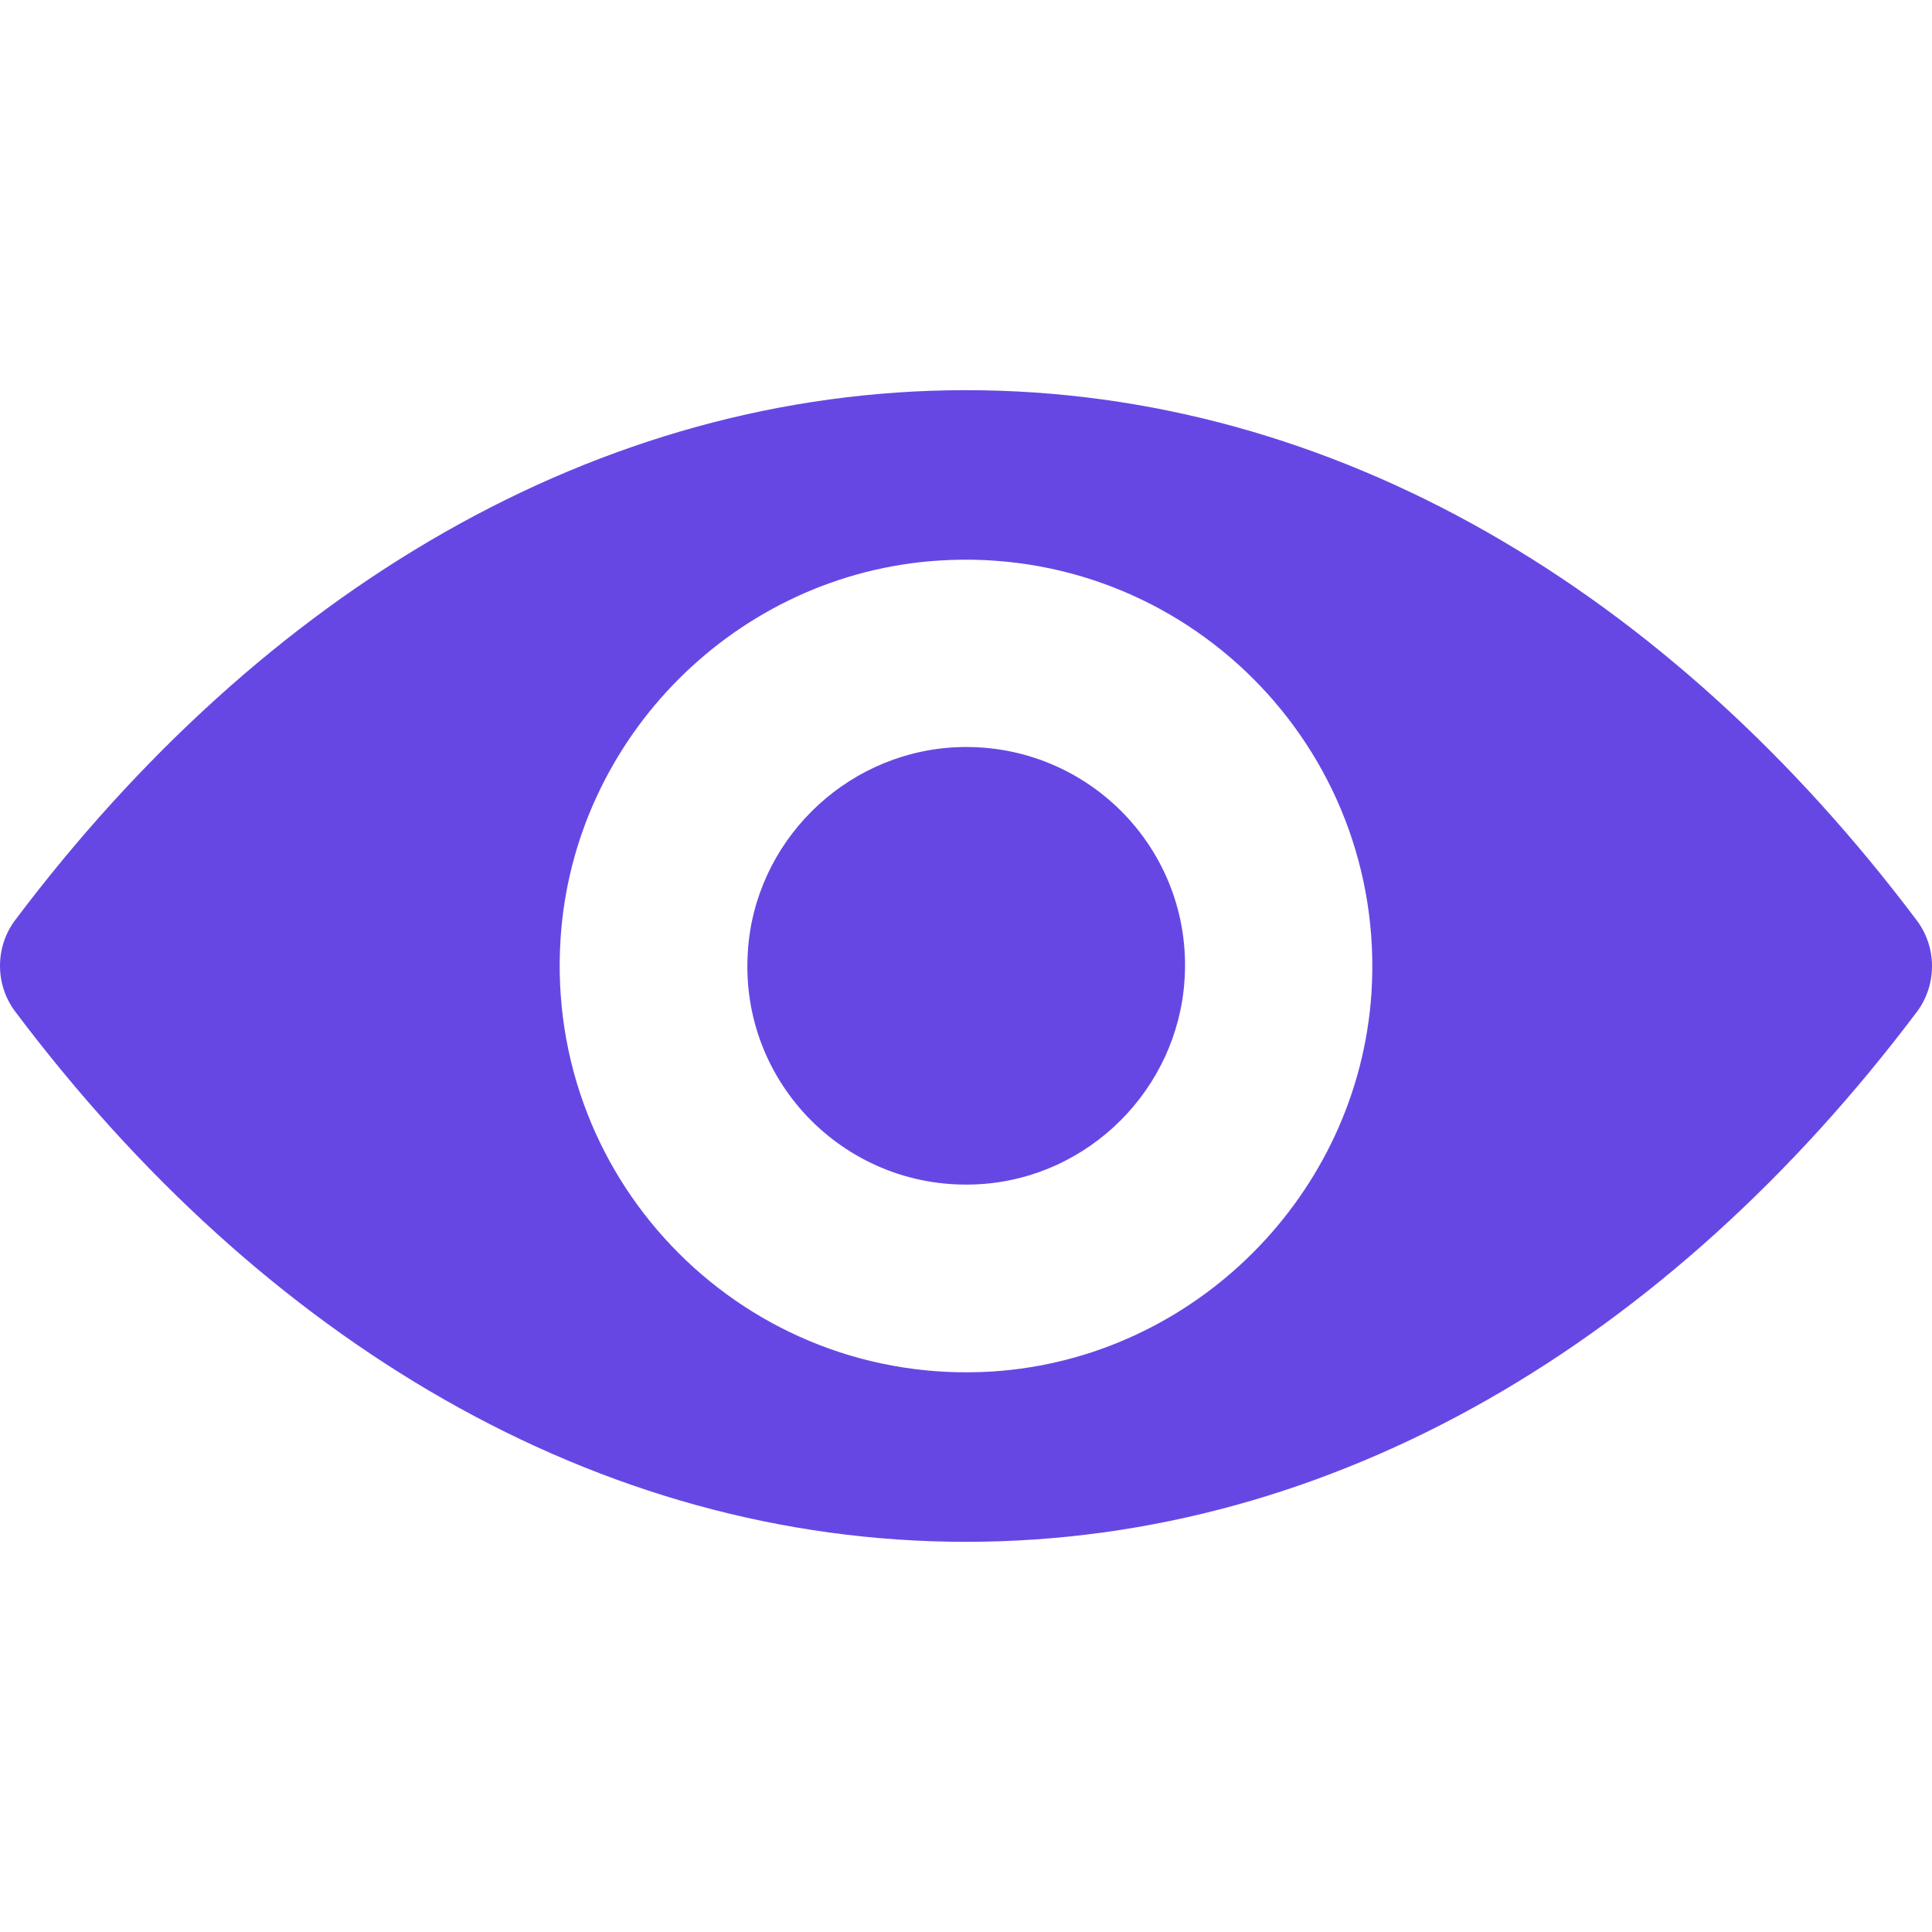 <svg viewBox="0 0 488.85 488.85" xmlns="http://www.w3.org/2000/svg" xmlns:xlink="http://www.w3.org/1999/xlink" id="Capa_1" overflow="hidden"><g><path d="M244.425 98.725C151.025 98.725 66.325 149.825 3.825 232.825-1.275 239.625-1.275 249.125 3.825 255.925 66.325 339.025 151.025 390.125 244.425 390.125 337.825 390.125 422.525 339.025 485.025 256.025 490.125 249.225 490.125 239.725 485.025 232.925 422.525 149.825 337.825 98.725 244.425 98.725ZM251.125 347.025C189.125 350.925 137.925 299.825 141.825 237.725 145.025 186.525 186.525 145.025 237.725 141.825 299.725 137.925 350.925 189.025 347.025 251.125 343.725 302.225 302.225 343.725 251.125 347.025ZM248.025 299.625C214.625 301.725 187.025 274.225 189.225 240.825 190.925 213.225 213.325 190.925 240.925 189.125 274.325 187.025 301.925 214.525 299.725 247.925 297.925 275.625 275.525 297.925 248.025 299.625Z" fill="#6747E4"/></g><g></g><g></g><g></g><g></g><g></g><g></g><g></g><g></g><g></g><g></g><g></g><g></g><g></g><g></g><g></g></svg>